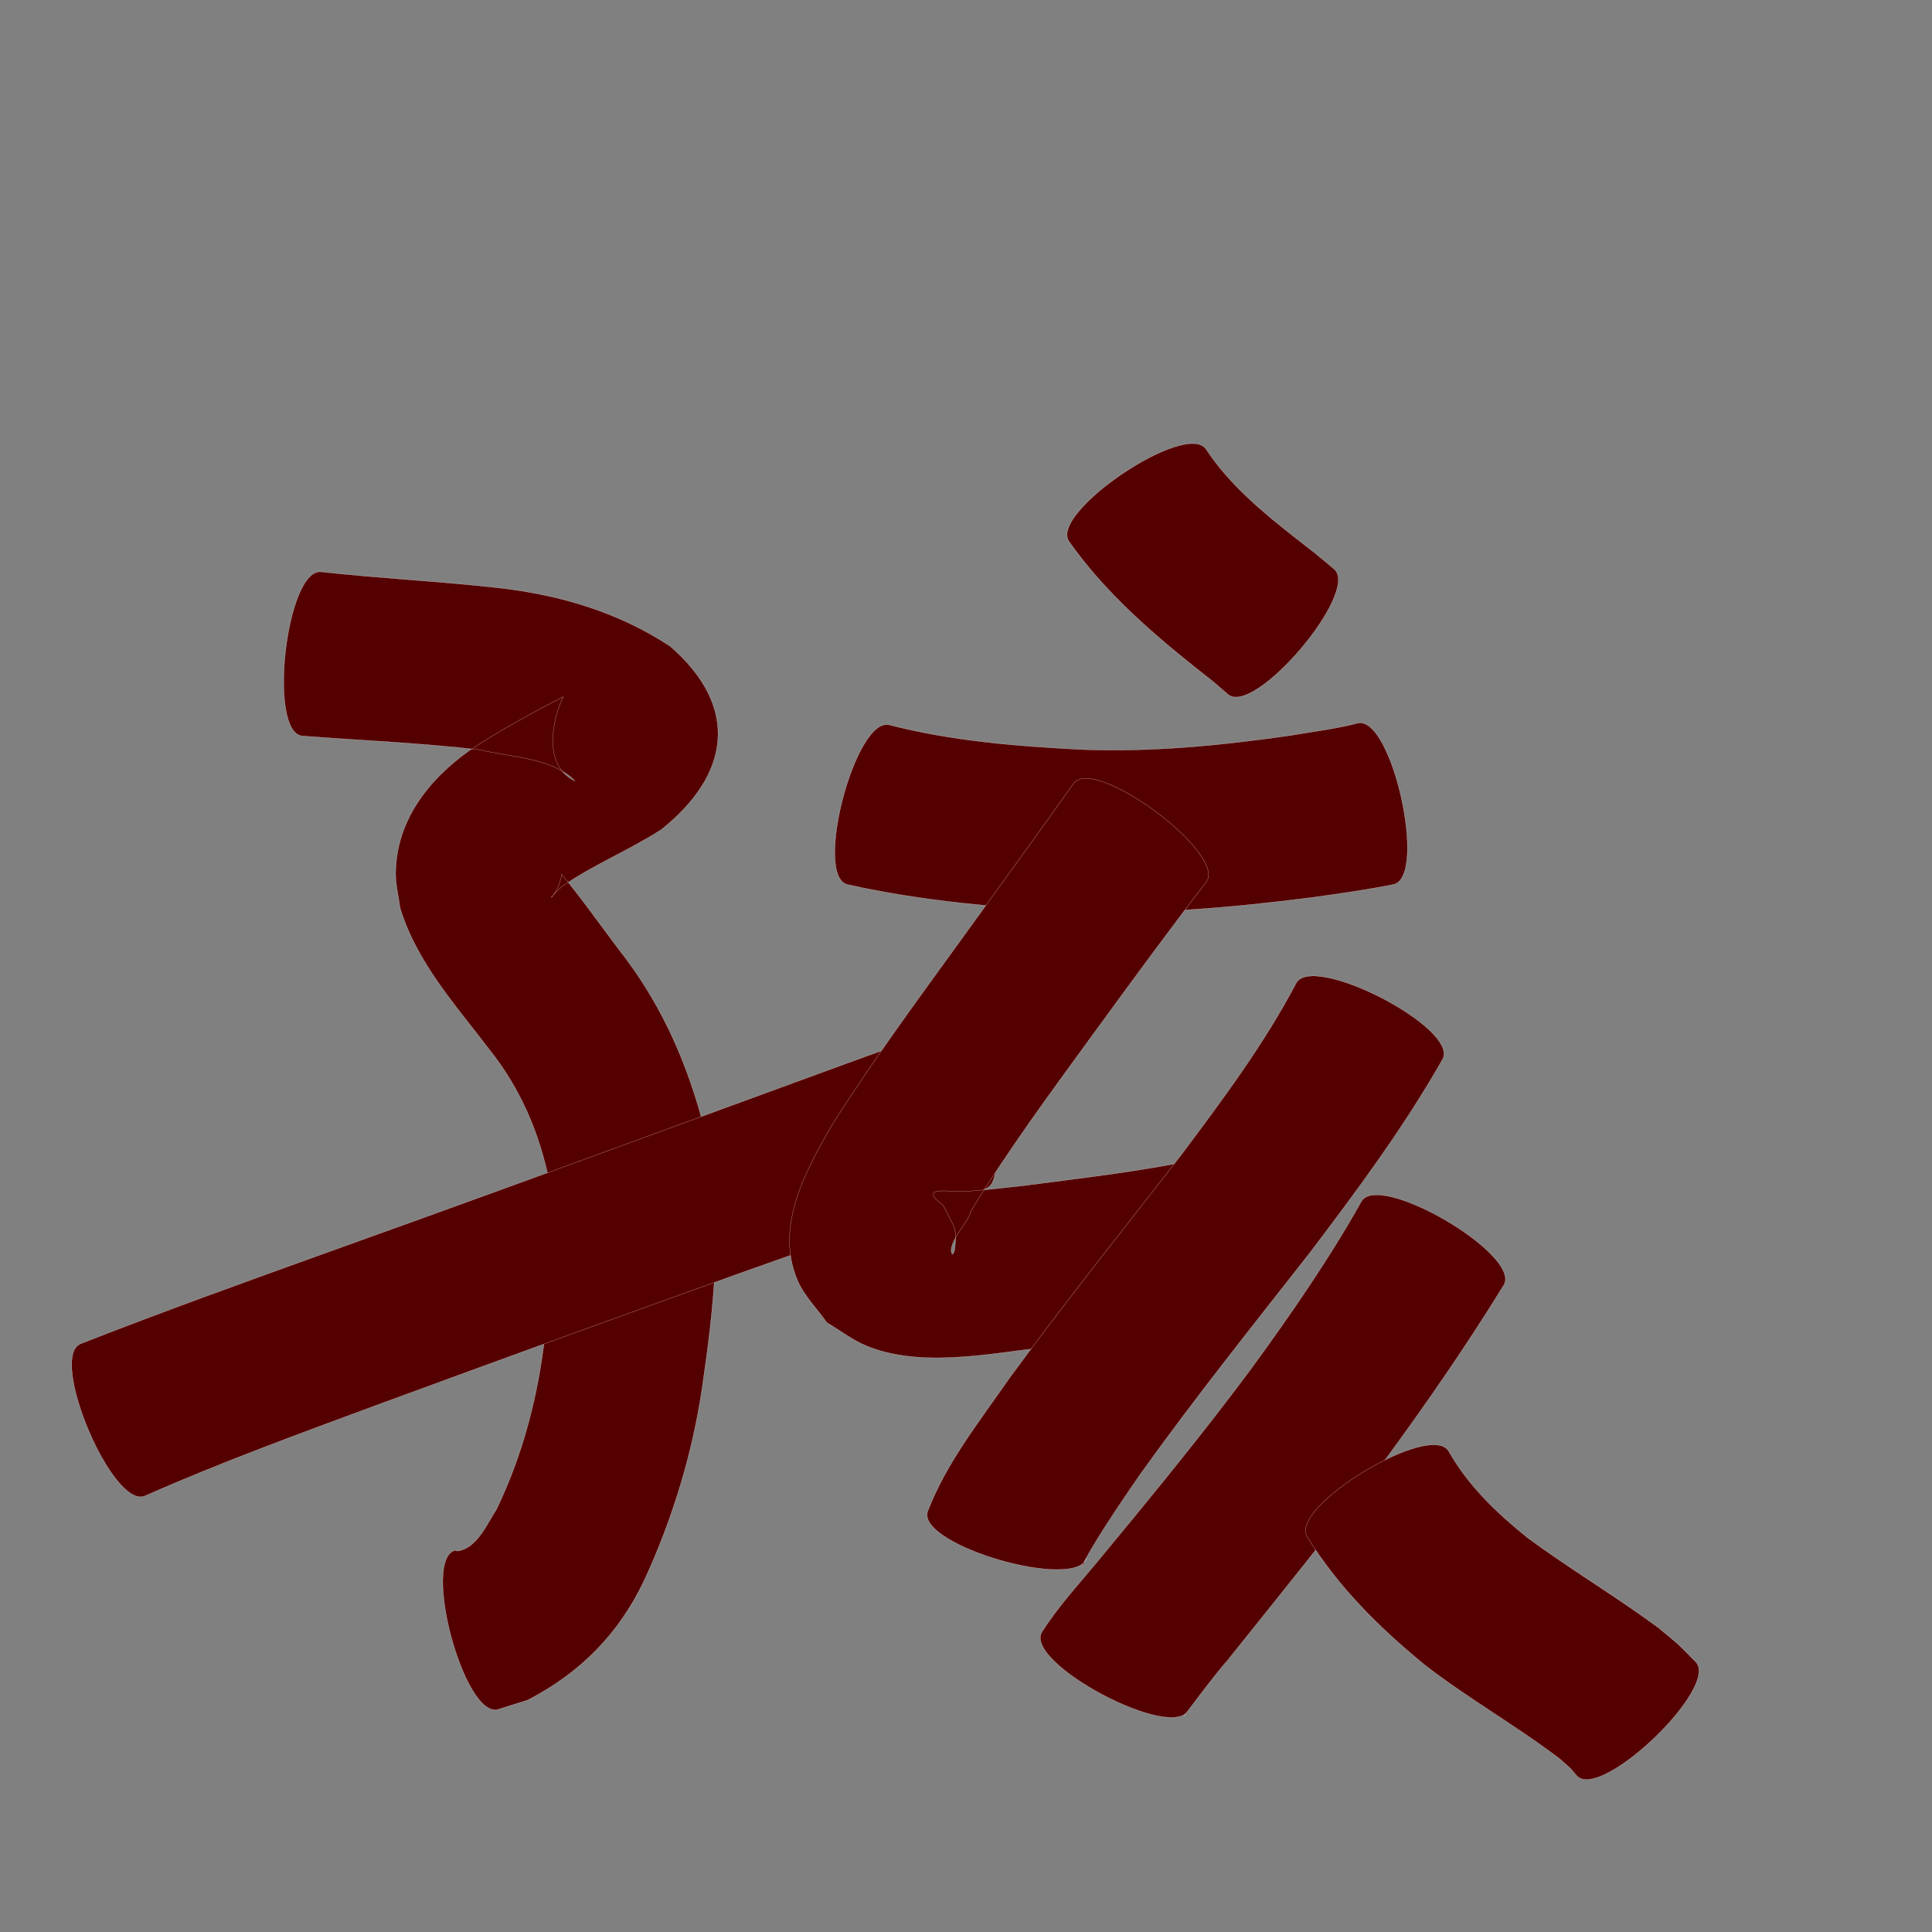 <?xml version="1.0" encoding="utf-8" ?>

<!DOCTYPE svg PUBLIC "-//W3C//DTD SVG 1.1//EN" 
  "http://www.w3.org/Graphics/SVG/1.1/DTD/svg11.dtd">
<svg 
    xmlns="http://www.w3.org/2000/svg"
    xmlns:xlink="http://www.w3.org/1999/xlink"
    xmlns:sodipodi="http://sodipodi.sourceforge.net/DTD/sodipodi-0.dtd"
    xmlns:inkscape="http://www.inkscape.org/namespaces/inkscape"
    width="1024" height="1024" id="U5B69">
<rect width="100%" height="100%" fill="#808080" stroke="none"/>
<path d="m 11434.258,16687.09 c 31.423,3.481 62.996,4.981 94.418,8.534 32.421,3.741 63.241,12.916 90.526,30.894 37.002,32.132 31.942,67.962 -4.72,97.196 -17.161,11.093 -36.258,18.672 -53.005,30.43 -11.351,10.751 -1.41,4.686 0.244,-6.701 9.107,10.817 20.811,27.202 30.37,39.918 24.554,31.048 39.062,66.667 47.663,104.938 7.274,42.265 2.616,85.029 -3.557,127.081 -5.22,35.28 -15.615,69.255 -30.427,101.614 -13.446,28.715 -34.129,49.639 -62.028,64.079 -5.278,1.66 -10.555,3.319 -15.833,4.979 -17.889,4.819 -40.605,-79.508 -22.716,-84.327 l 0,0 c 0.42,0.125 0.84,0.25 1.26,0.375 10.371,-1.431 15.612,-14.392 20.611,-21.943 11.85,-24.503 19.487,-50.607 23.753,-77.502 4.813,-31.733 8.937,-64.045 4.402,-96.078 -5.29,-26.137 -15.467,-49.901 -32.303,-70.875 -17.823,-23.392 -38.203,-45.868 -46.888,-74.574 -0.776,-6.084 -2.39,-12.119 -2.327,-18.252 0.284,-27.798 17.22,-49.456 38.839,-64.914 16.043,-10.663 32.881,-19.848 50.002,-28.662 -6.133,12.863 -10.704,36.567 6.196,44.603 -12.291,-12.483 -34.204,-12.49 -49.935,-16.419 -31.463,-3.688 -63.086,-4.979 -94.659,-7.41 -18.453,-2.146 -8.338,-89.13 10.114,-86.984 z" id="path24347" inkscape:connector-curvature="0" style="fill:#550000;fill-opacity:1;fill-rule:nonzero;stroke:#f9f9f9;stroke-width:0.1;stroke-miterlimit:4;stroke-dasharray:none" transform="translate(-11264, -16384)"/><path d="m 11306.641,17096.255 c 42.535,-16.706 85.547,-32.156 128.535,-47.647 63.968,-22.895 127.802,-46.163 191.602,-69.525 38.347,-13.962 76.617,-28.14 115.009,-41.98 11.576,-4.136 6.115,-2.193 16.38,-5.834 17.572,-5.961 45.671,76.873 28.099,82.834 l 0,0 c -9.998,3.232 -4.679,1.502 -15.954,5.197 -38.343,12.777 -76.499,26.11 -114.56,39.703 -63.879,22.928 -127.686,46.056 -191.384,69.483 -41.471,15.371 -83.102,30.487 -123.558,48.407 -17.106,7.248 -51.275,-73.39 -34.169,-80.638 z" id="path24349" inkscape:connector-curvature="0" style="fill:#550000;fill-opacity:1;fill-rule:nonzero;stroke:#f9f9f9;stroke-width:0.1;stroke-miterlimit:4;stroke-dasharray:none" transform="translate(-11264, -16384)"/><path d="m 11903.227,16622.066 c 12.564,18.989 30.138,33.507 47.87,47.411 13.456,10.479 6.789,5.112 19.998,16.105 14.099,11.935 -42.16,78.398 -56.259,66.464 l 0,0 c -10.676,-9.242 -4.833,-4.37 -17.622,-14.505 -24.643,-19.661 -48.357,-40.646 -66.644,-66.585 -10.372,-15.412 62.285,-64.303 72.657,-48.89 z" id="path24351" inkscape:connector-curvature="0" style="fill:#550000;fill-opacity:1;fill-rule:nonzero;stroke:#f9f9f9;stroke-width:0.1;stroke-miterlimit:4;stroke-dasharray:none" transform="translate(-11264, -16384)"/><path d="m 11735.411,16768.229 c 33.139,8.505 67.337,11.28 101.391,13.01 37.241,1.529 74.318,-2.149 111.121,-7.427 11.932,-2.084 24.039,-3.464 35.775,-6.531 18.139,-4.015 37.062,81.492 18.923,85.506 l 0,0 c -14.263,2.861 -28.665,4.889 -43.076,6.868 -42.132,5.4 -84.529,9.168 -127.061,7.428 -40.086,-1.999 -80.172,-5.502 -119.429,-14.265 -17.944,-4.742 4.412,-89.331 22.356,-84.589 z" id="path24353" inkscape:connector-curvature="0" style="fill:#550000;fill-opacity:1;fill-rule:nonzero;stroke:#f9f9f9;stroke-width:0.1;stroke-miterlimit:4;stroke-dasharray:none" transform="translate(-11264, -16384)"/><path d="m 11903.37,16851.442 c -20.382,26.486 -40.111,53.468 -59.808,80.465 -22.496,30.934 -45.257,61.692 -65.197,94.36 -0.147,4.311 -12.648,16.815 -9.781,22.276 0.436,0.83 1.358,-1.468 1.466,-2.4 1.413,-12.17 -0.393,-11.253 -6.033,-23.184 -14.592,-10.999 3.953,-6.939 11.597,-7.465 10.249,-0.705 20.804,-1.975 30.992,-3.088 31.505,-4.115 63.163,-7.707 94.261,-14.349 2.527,-0.762 5.055,-1.525 7.582,-2.287 17.823,-4.89 40.875,79.128 23.052,84.018 l 0,0 c -4.481,1.161 -8.963,2.321 -13.444,3.482 -33.678,6.483 -67.766,10.494 -101.75,15.009 -29.166,3.394 -65.031,10.757 -93.283,-1.013 -7.424,-3.093 -13.856,-8.171 -20.784,-12.257 -5.15,-7.386 -11.871,-13.896 -15.451,-22.158 -12.346,-28.486 4.189,-58.285 18.014,-82.286 21.513,-34.116 45.444,-66.552 69.097,-99.2 19.742,-27.362 39.624,-54.625 59.148,-82.142 11.077,-14.918 81.4,37.302 70.322,52.219 z" id="path24355" inkscape:connector-curvature="0" style="fill:#550000;fill-opacity:1;fill-rule:nonzero;stroke:#f9f9f9;stroke-width:0.1;stroke-miterlimit:4;stroke-dasharray:none" transform="translate(-11264, -16384)"/><path d="m 12028.699,16945.285 c -20.479,36.127 -45.276,69.515 -70.311,102.557 -30.38,38.766 -61.138,77.214 -89.819,117.267 -8.546,12.389 -17.078,24.805 -24.84,37.707 -1.522,2.53 -3.023,5.075 -4.411,7.682 -0.662,1.242 -2.629,4.933 -1.73,3.85 1.128,-1.359 1.626,-3.136 2.439,-4.704 -5.17,17.911 -89.604,-6.462 -84.434,-24.373 l 0,0 c 9.978,-26.007 27.566,-47.929 43.298,-70.69 29.448,-40.136 60.536,-78.992 91.055,-118.309 21.898,-29.234 43.918,-58.683 60.985,-91.087 8.507,-16.497 86.275,23.603 77.768,40.1 z" id="path24357" inkscape:connector-curvature="0" style="fill:#550000;fill-opacity:1;fill-rule:nonzero;stroke:#f9f9f9;stroke-width:0.1;stroke-miterlimit:4;stroke-dasharray:none" transform="translate(-11264, -16384)"/><path d="m 12061.1,17065.025 c -20.242,32.959 -42.299,64.704 -65.231,95.832 -26.478,35.194 -54.224,69.408 -81.742,103.788 -4.73,4.744 -30.541,39.559 -20.3,25.824 -8.743,16.492 -86.489,-24.724 -77.746,-41.216 l 0,0 c 8.911,-14.153 20.354,-26.302 30.937,-39.217 27.154,-32.821 54.185,-65.774 79.639,-99.944 21.04,-28.824 41.436,-58.183 58.917,-89.341 9.391,-16.021 84.918,28.253 75.526,44.274 z" id="path24359" inkscape:connector-curvature="0" style="fill:#550000;fill-opacity:1;fill-rule:nonzero;stroke:#f9f9f9;stroke-width:0.1;stroke-miterlimit:4;stroke-dasharray:none" transform="translate(-11264, -16384)"/><path d="m 12031.82,17153.125 c 10.359,18.381 25.505,32.754 41.74,45.863 22.562,16.658 46.68,30.979 69.267,47.607 13.937,11.686 7.295,5.596 19.952,18.241 12.82,13.366 -50.186,73.8 -63.006,60.434 l 0,0 c -4.919,-5.752 -1.999,-2.67 -9.023,-8.988 -23.289,-17.753 -48.9,-32.14 -72.018,-50.144 -23.814,-19.593 -45.713,-41.198 -61.942,-67.682 -9.616,-15.916 65.414,-61.247 75.03,-45.331 z" id="path24361" inkscape:connector-curvature="0" style="fill:#550000;fill-opacity:1;fill-rule:nonzero;stroke:#f9f9f9;stroke-width:0.1;stroke-miterlimit:4;stroke-dasharray:none" transform="translate(-11264, -16384)"/></svg>
